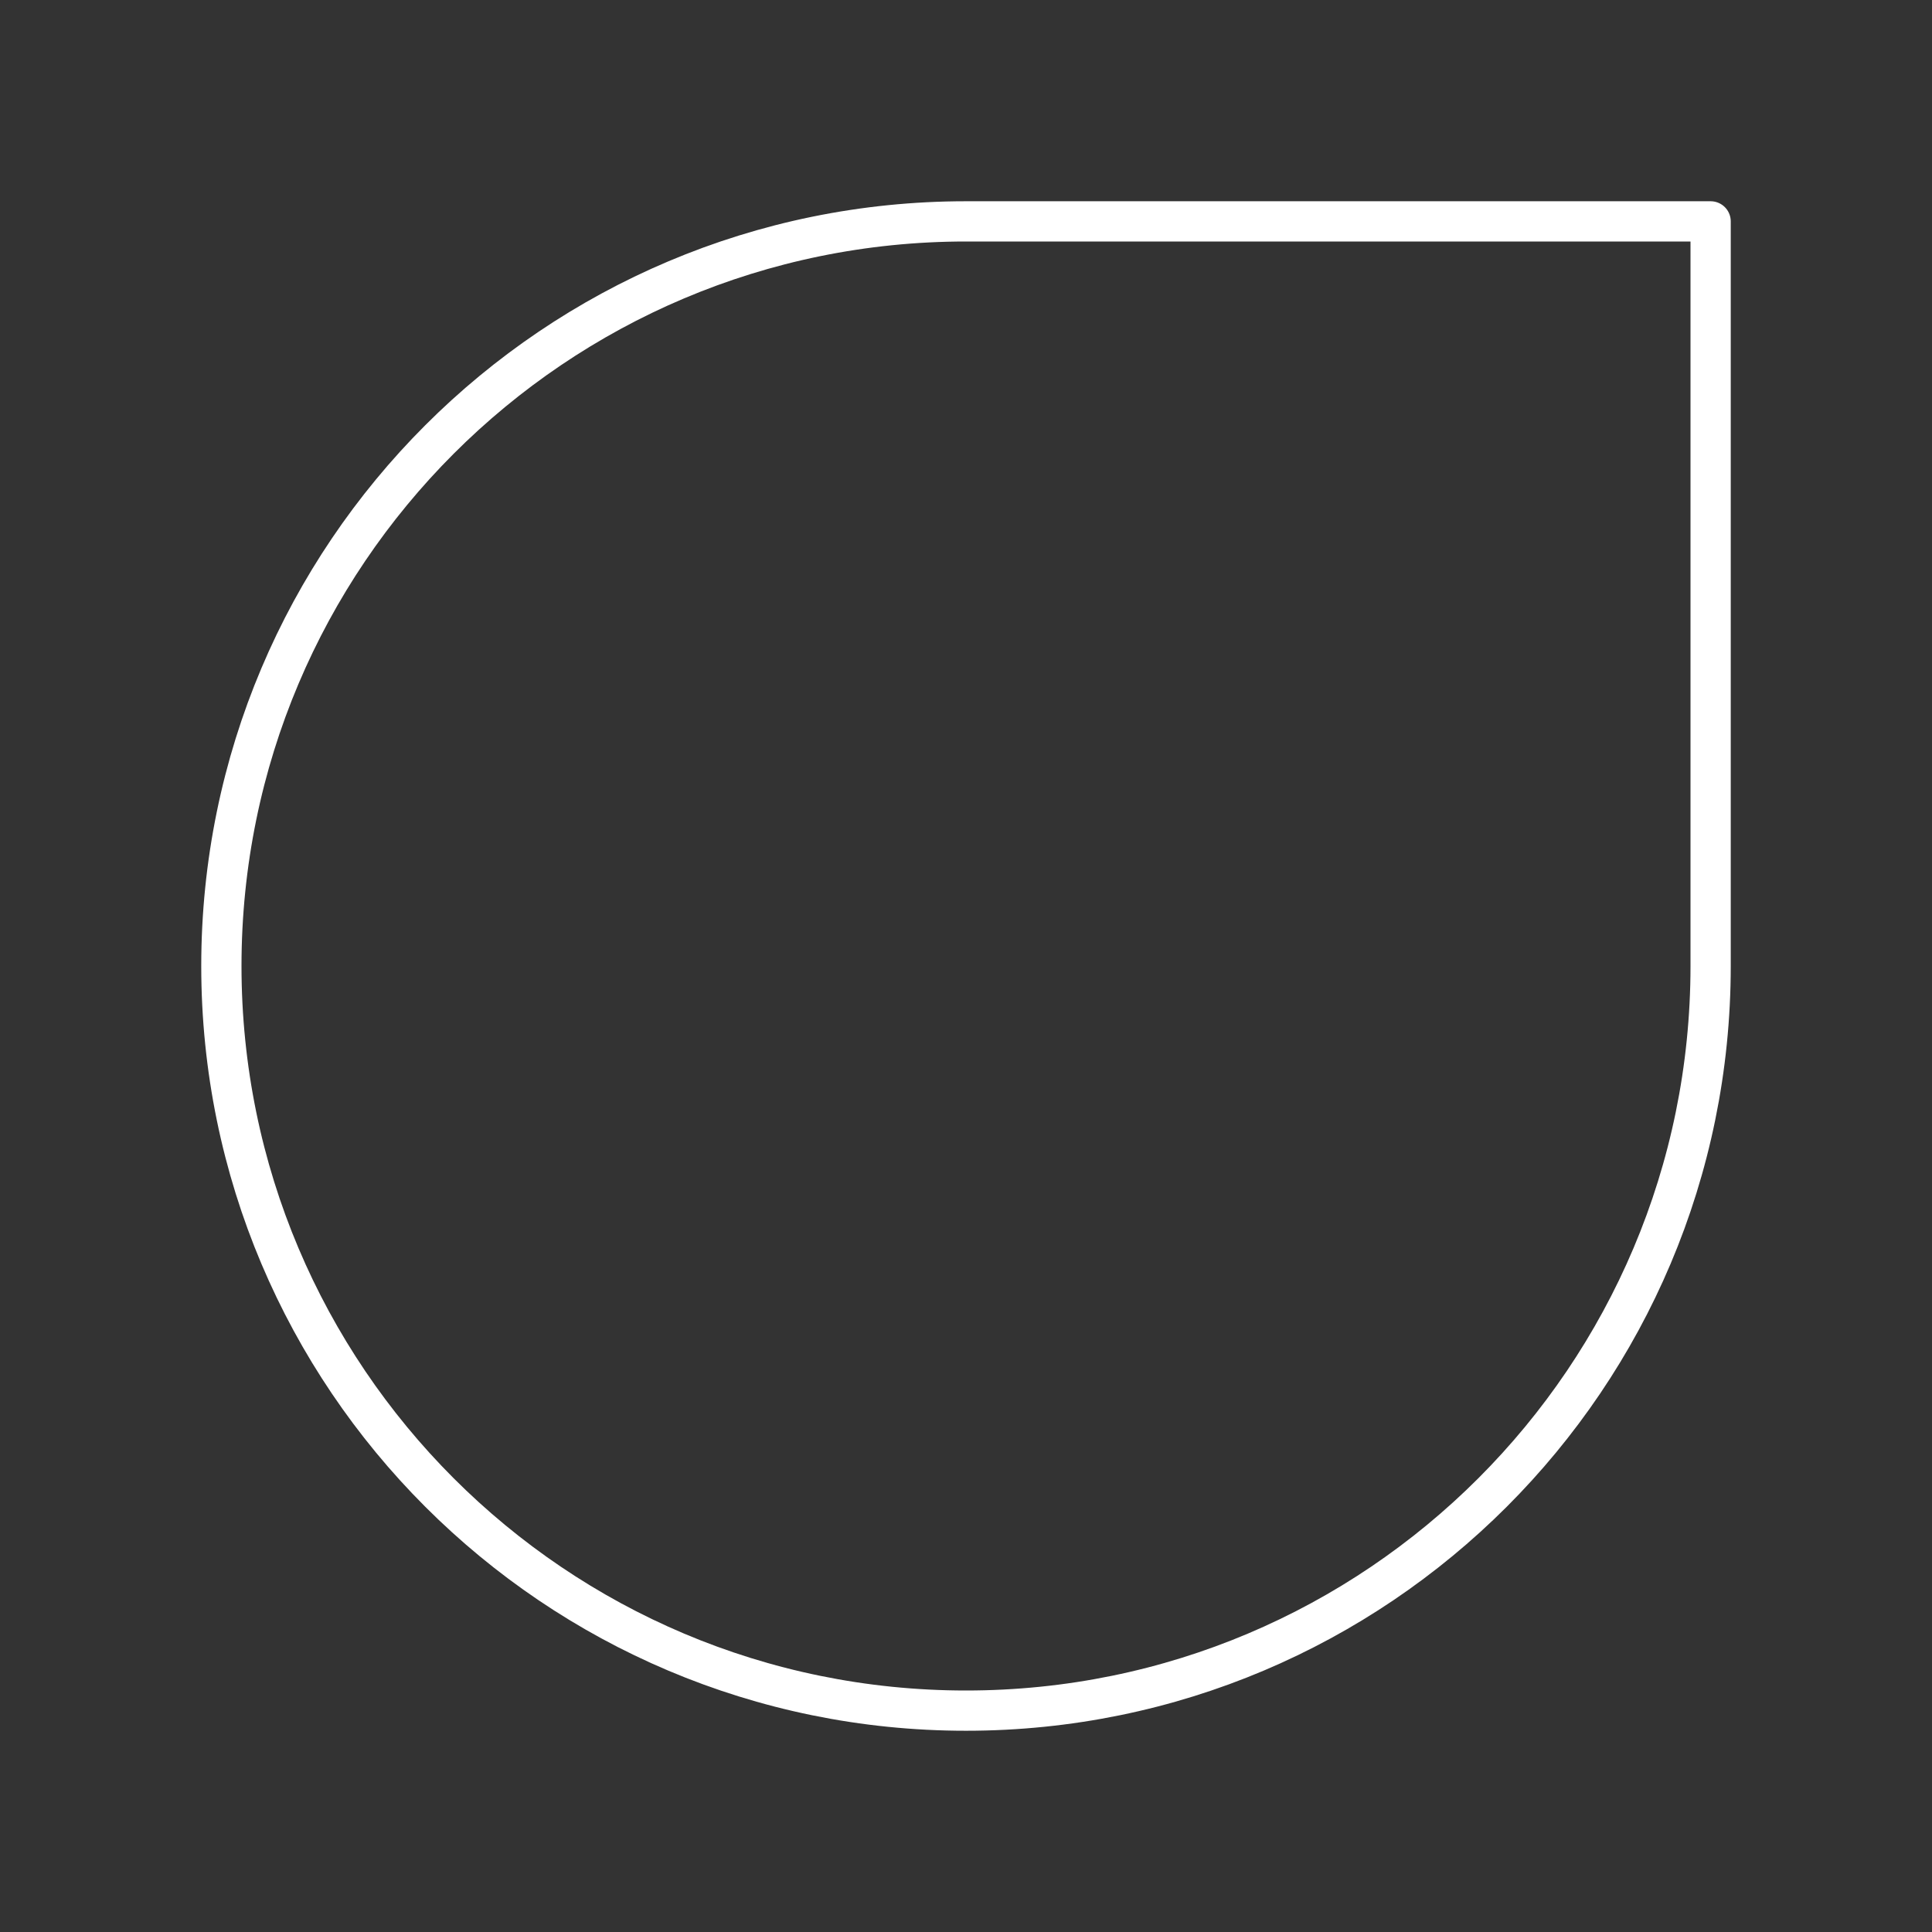 <?xml version="1.0" encoding="UTF-8"?><svg id="b" xmlns="http://www.w3.org/2000/svg" viewBox="0 0 48 48"><rect x="0" y="0" width="48" height="48" fill="#333333" stroke="none"/><defs><style>.c{fill:none;stroke:#fff;stroke-linecap:round;stroke-linejoin:round;}</style></defs><path class="c" d="m42.5,24c0,10.217-8.283,18.5-18.5,18.5S5.5,34.217,5.5,24,13.783,5.5,24,5.5h18.5v18.5Z"/></svg>